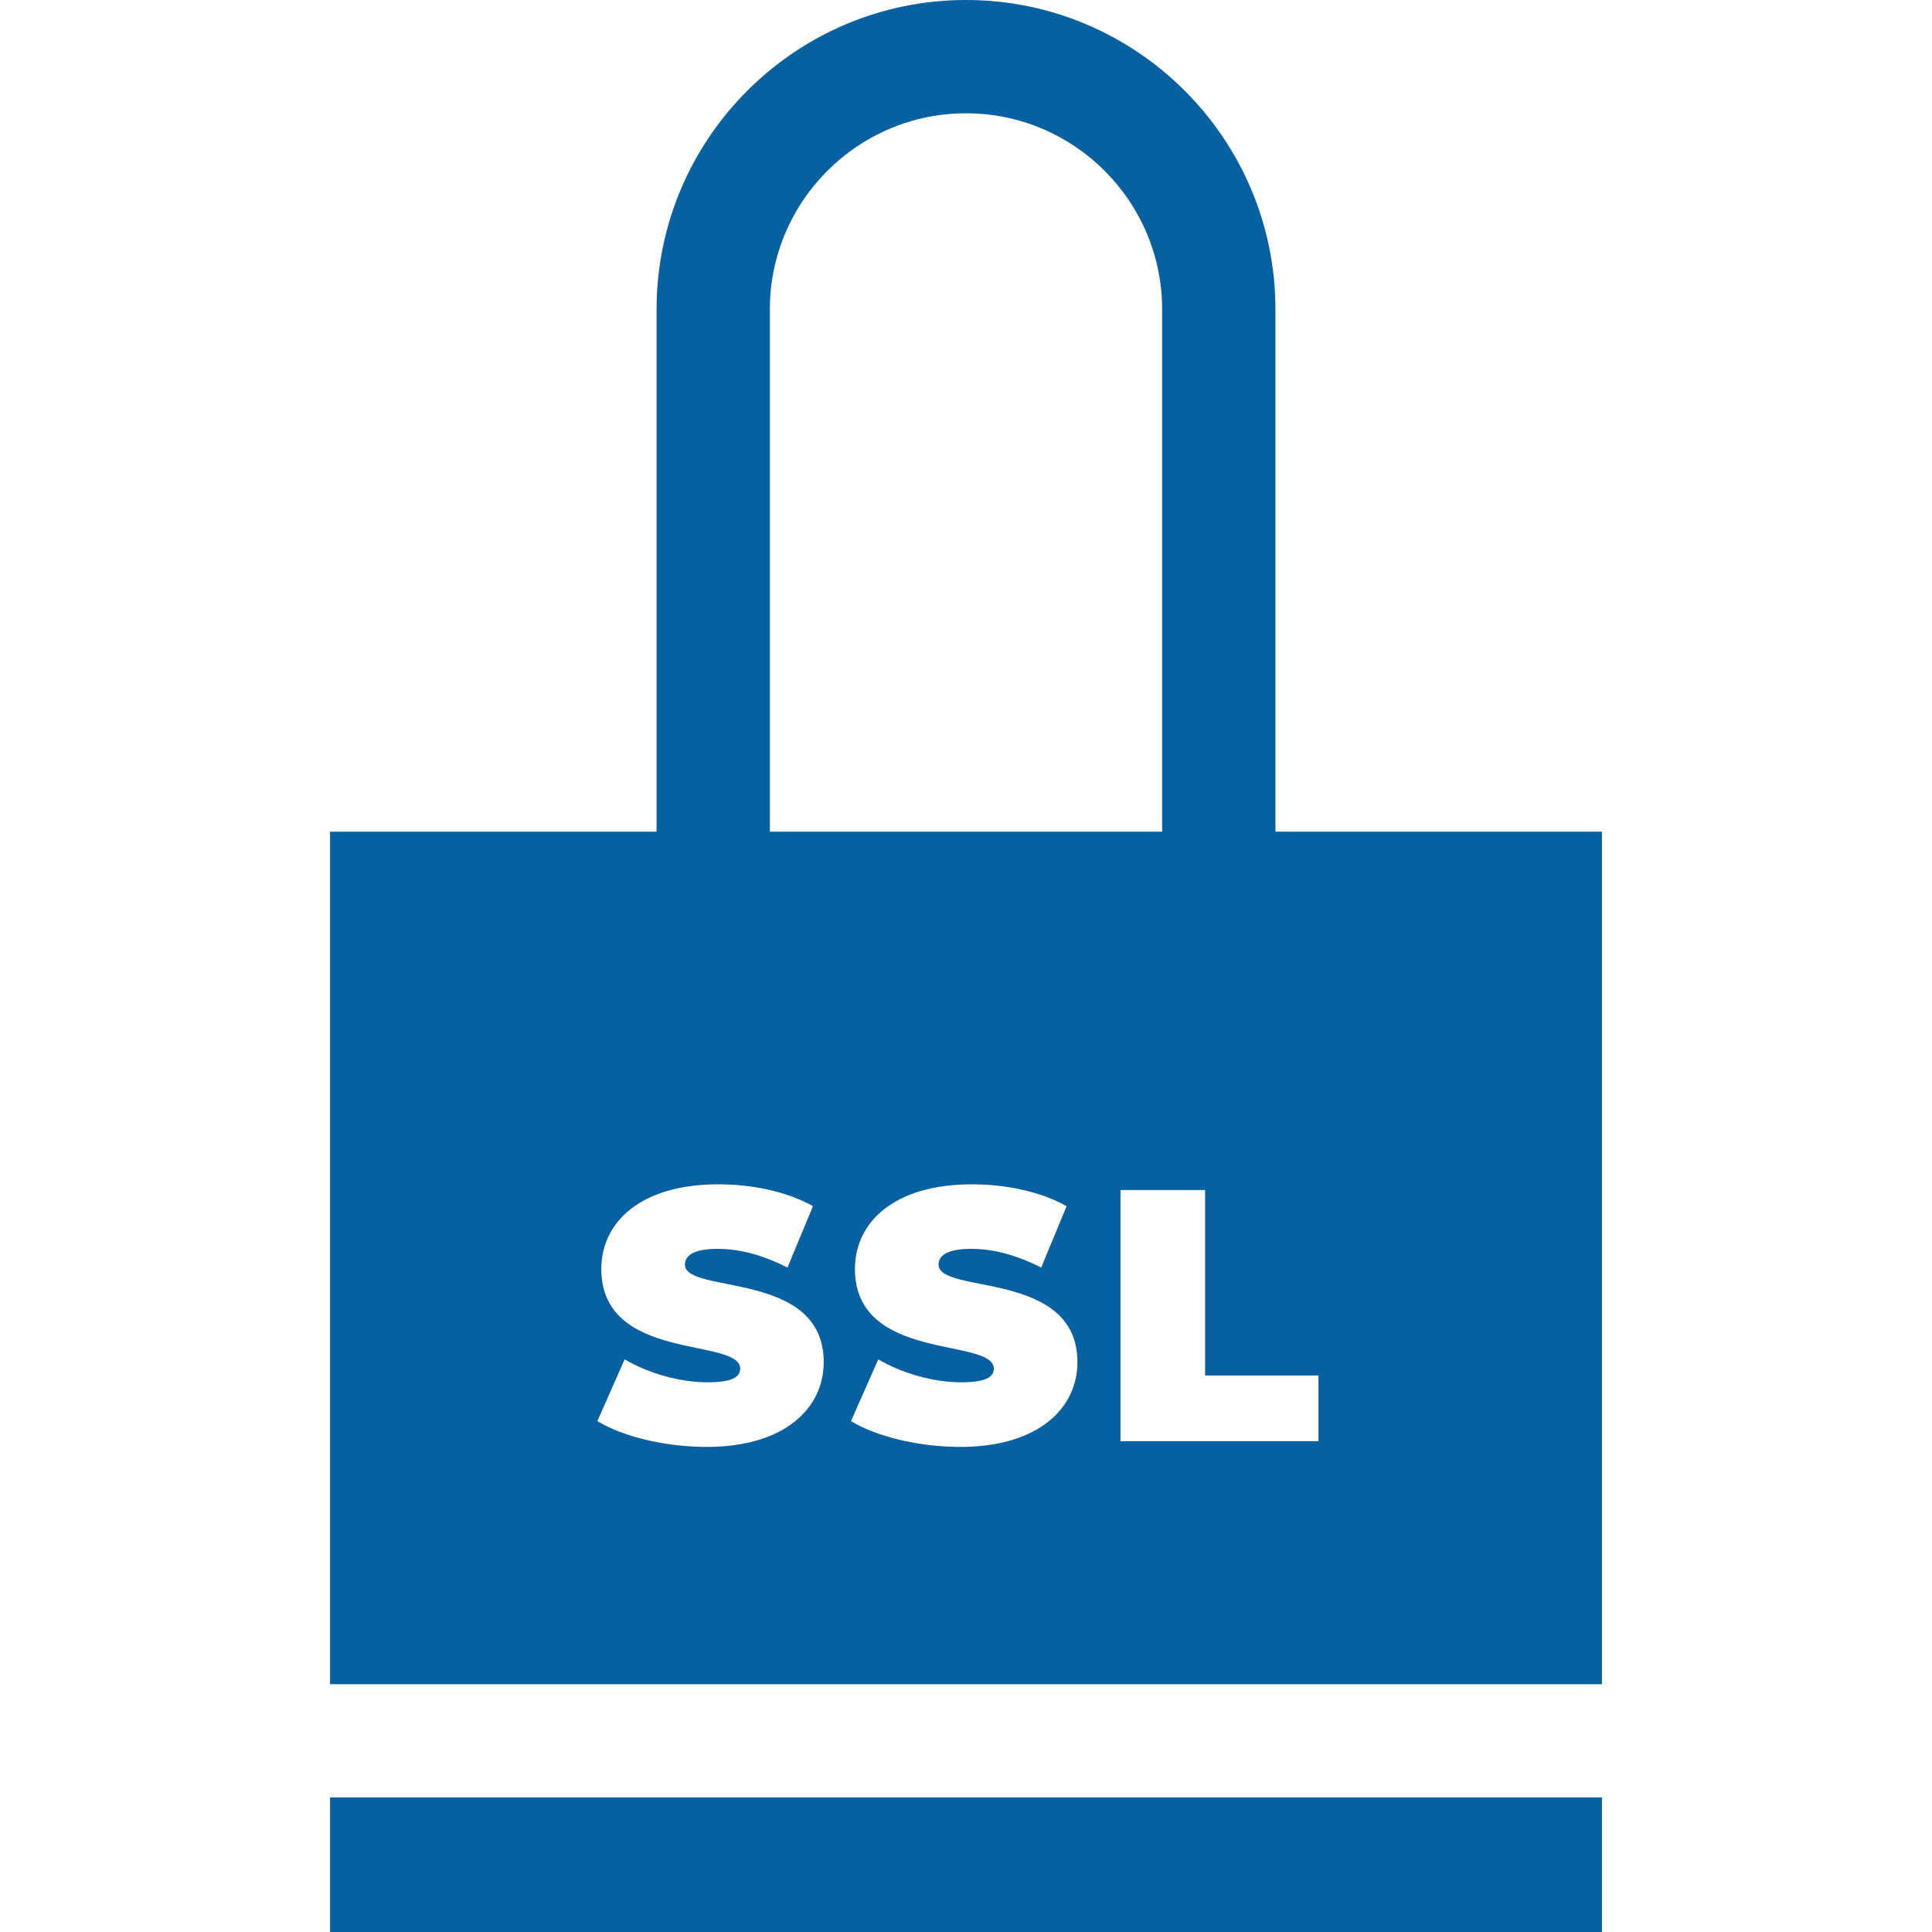 <svg width="25" height="25" viewBox="0 0 25 25" fill="none" xmlns="http://www.w3.org/2000/svg">
<path d="M20.729 23.258H4.271V25H20.729V23.258Z" fill="#0760A0"/>
<path d="M20.729 10.762H16.504V4.004C16.505 1.796 14.708 0 12.5 0C10.292 0 8.496 1.796 8.496 4.004V10.762H4.271V21.793H20.729V10.762ZM9.962 4.004C9.962 2.605 11.1 1.466 12.5 1.466C13.9 1.466 15.038 2.605 15.038 4.004V10.762H9.962V4.004ZM9.146 18.723C8.603 18.723 8.055 18.588 7.73 18.389L8.083 17.59C8.389 17.771 8.798 17.887 9.155 17.887C9.466 17.887 9.578 17.822 9.578 17.711C9.578 17.302 7.781 17.632 7.781 16.42C7.781 15.817 8.287 15.325 9.294 15.325C9.731 15.325 10.181 15.417 10.52 15.608L10.19 16.402C9.87 16.239 9.568 16.16 9.285 16.16C8.965 16.16 8.863 16.253 8.863 16.364C8.863 16.754 10.659 16.429 10.659 17.627C10.659 18.222 10.153 18.723 9.146 18.723ZM12.428 18.723C11.885 18.723 11.337 18.588 11.012 18.389L11.365 17.59C11.671 17.771 12.08 17.887 12.437 17.887C12.748 17.887 12.86 17.822 12.86 17.711C12.86 17.302 11.063 17.632 11.063 16.42C11.063 15.817 11.569 15.325 12.577 15.325C13.013 15.325 13.463 15.417 13.802 15.608L13.473 16.402C13.152 16.239 12.851 16.16 12.567 16.16C12.247 16.16 12.145 16.253 12.145 16.364C12.145 16.754 13.942 16.429 13.942 17.627C13.942 18.222 13.435 18.723 12.428 18.723ZM14.499 18.649V15.399H15.594V17.799H17.061V18.649H14.499Z" fill="#0760A0"/>
</svg>
